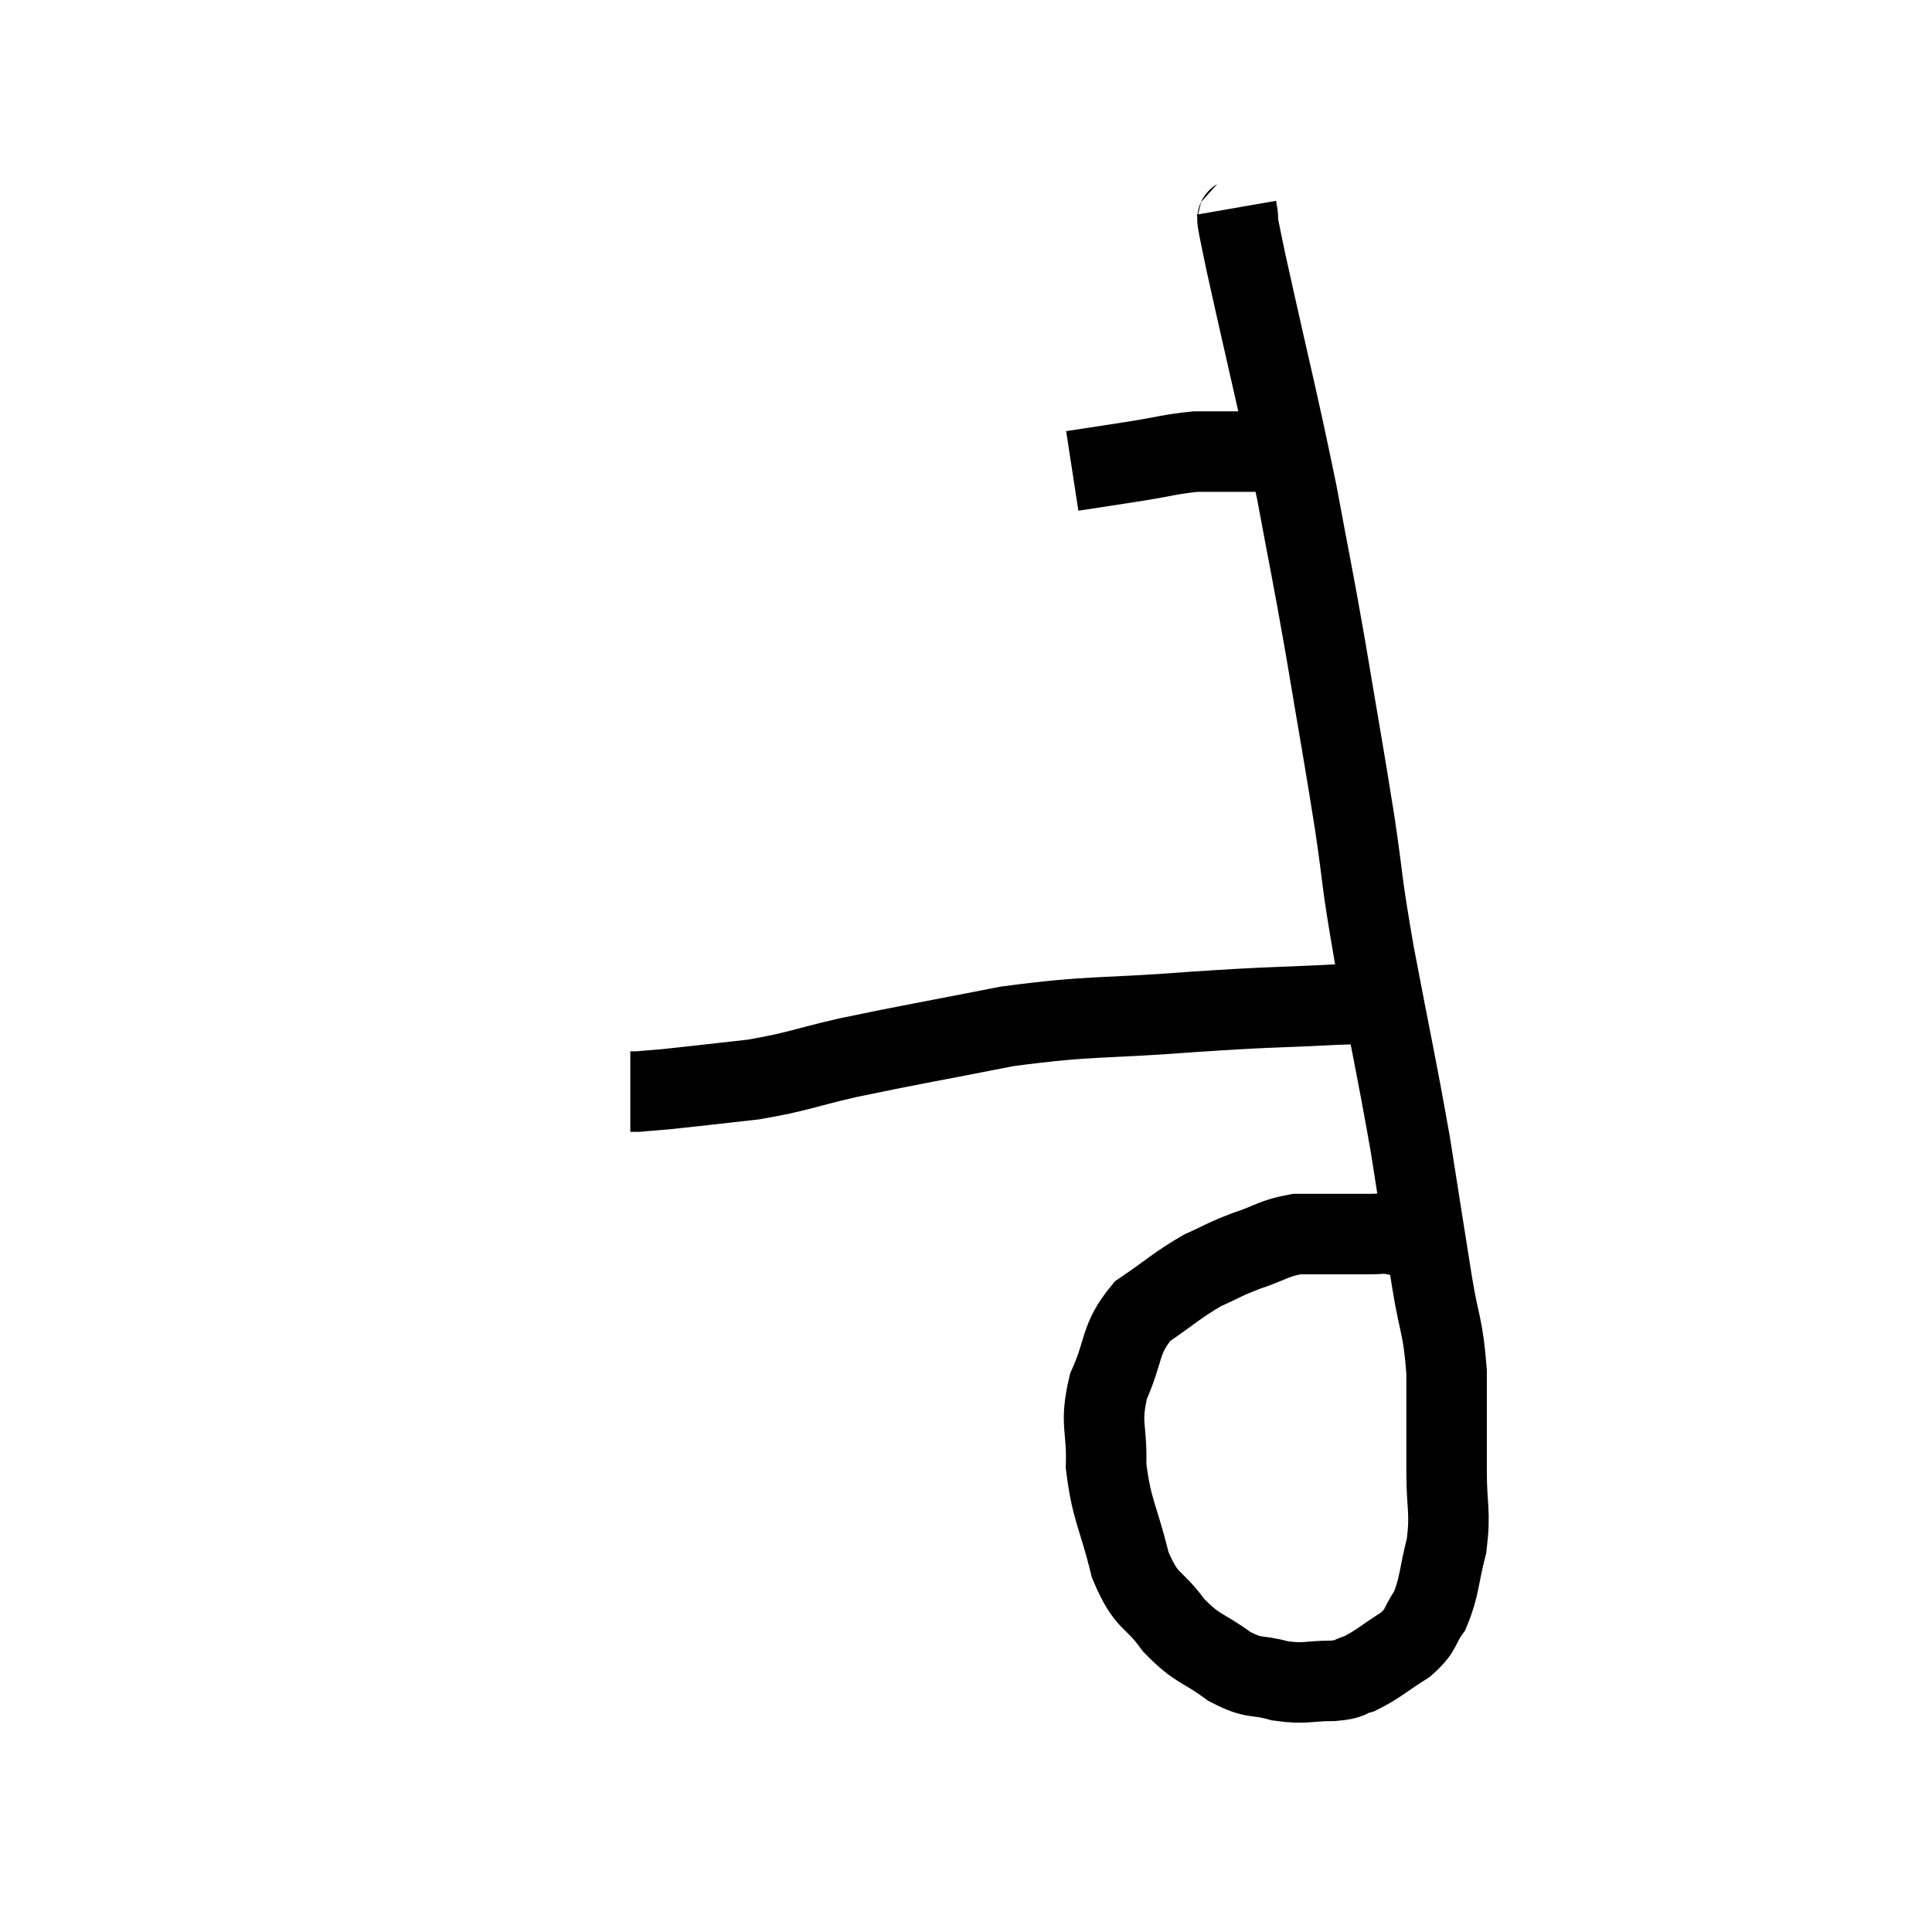 <svg width="48" height="48" viewBox="0 0 48 48" xmlns="http://www.w3.org/2000/svg"><path d="M 30.72 5.16 C 30.84 5.85, 30.585 4.77, 30.96 6.54 C 31.59 9.39, 31.725 9.84, 32.22 12.24 C 32.58 14.19, 32.58 14.085, 32.94 16.14 C 33.3 18.3, 33.36 18.57, 33.66 20.46 C 33.9 22.08, 33.795 21.705, 34.14 23.7 C 34.59 26.07, 34.68 26.4, 35.04 28.44 C 35.31 30.15, 35.355 30.45, 35.58 31.86 C 35.76 32.97, 35.85 32.91, 35.94 34.08 C 35.94 35.31, 35.94 35.46, 35.94 36.54 C 35.94 37.47, 36.045 37.53, 35.94 38.4 C 35.73 39.21, 35.775 39.405, 35.52 40.02 C 35.22 40.44, 35.355 40.47, 34.92 40.86 C 34.35 41.22, 34.23 41.355, 33.78 41.58 C 33.45 41.67, 33.615 41.715, 33.12 41.76 C 32.46 41.76, 32.445 41.85, 31.8 41.76 C 31.17 41.58, 31.2 41.745, 30.54 41.4 C 29.85 40.89, 29.775 41.01, 29.16 40.38 C 28.62 39.63, 28.5 39.87, 28.08 38.88 C 27.78 37.65, 27.615 37.53, 27.48 36.42 C 27.51 35.43, 27.315 35.4, 27.54 34.44 C 27.96 33.51, 27.795 33.3, 28.38 32.58 C 29.13 32.07, 29.235 31.935, 29.88 31.56 C 30.42 31.32, 30.375 31.305, 30.96 31.08 C 31.59 30.87, 31.635 30.765, 32.22 30.66 C 32.76 30.66, 32.835 30.66, 33.3 30.66 C 33.69 30.66, 33.765 30.66, 34.08 30.66 C 34.32 30.66, 34.29 30.63, 34.56 30.66 C 34.86 30.72, 34.965 30.735, 35.16 30.78 C 35.25 30.81, 35.295 30.825, 35.34 30.84 C 35.34 30.84, 35.34 30.84, 35.34 30.84 L 35.34 30.84" fill="none" stroke="black" stroke-width="2"></path><path d="M 26.64 11.7 C 27.42 11.58, 27.435 11.58, 28.2 11.46 C 28.95 11.34, 29.1 11.28, 29.7 11.22 C 30.15 11.22, 30.255 11.22, 30.6 11.22 C 30.84 11.22, 30.84 11.22, 31.08 11.22 C 31.32 11.22, 31.335 11.22, 31.56 11.22 C 31.77 11.22, 31.875 11.22, 31.98 11.22 L 31.98 11.22" fill="none" stroke="black" stroke-width="2"></path><path d="M 34.5 24.96 C 33.84 24.96, 34.395 24.915, 33.18 24.96 C 31.41 25.05, 31.68 25.005, 29.64 25.14 C 27.33 25.32, 27.165 25.215, 25.02 25.5 C 23.04 25.89, 22.635 25.95, 21.06 26.28 C 19.89 26.55, 19.845 26.625, 18.72 26.82 C 17.64 26.94, 17.28 26.985, 16.56 27.06 C 16.2 27.09, 16.02 27.105, 15.84 27.12 C 15.84 27.12, 15.885 27.12, 15.84 27.12 C 15.75 27.12, 15.705 27.12, 15.66 27.12 L 15.66 27.12" fill="none" stroke="black" stroke-width="2"></path></svg>
